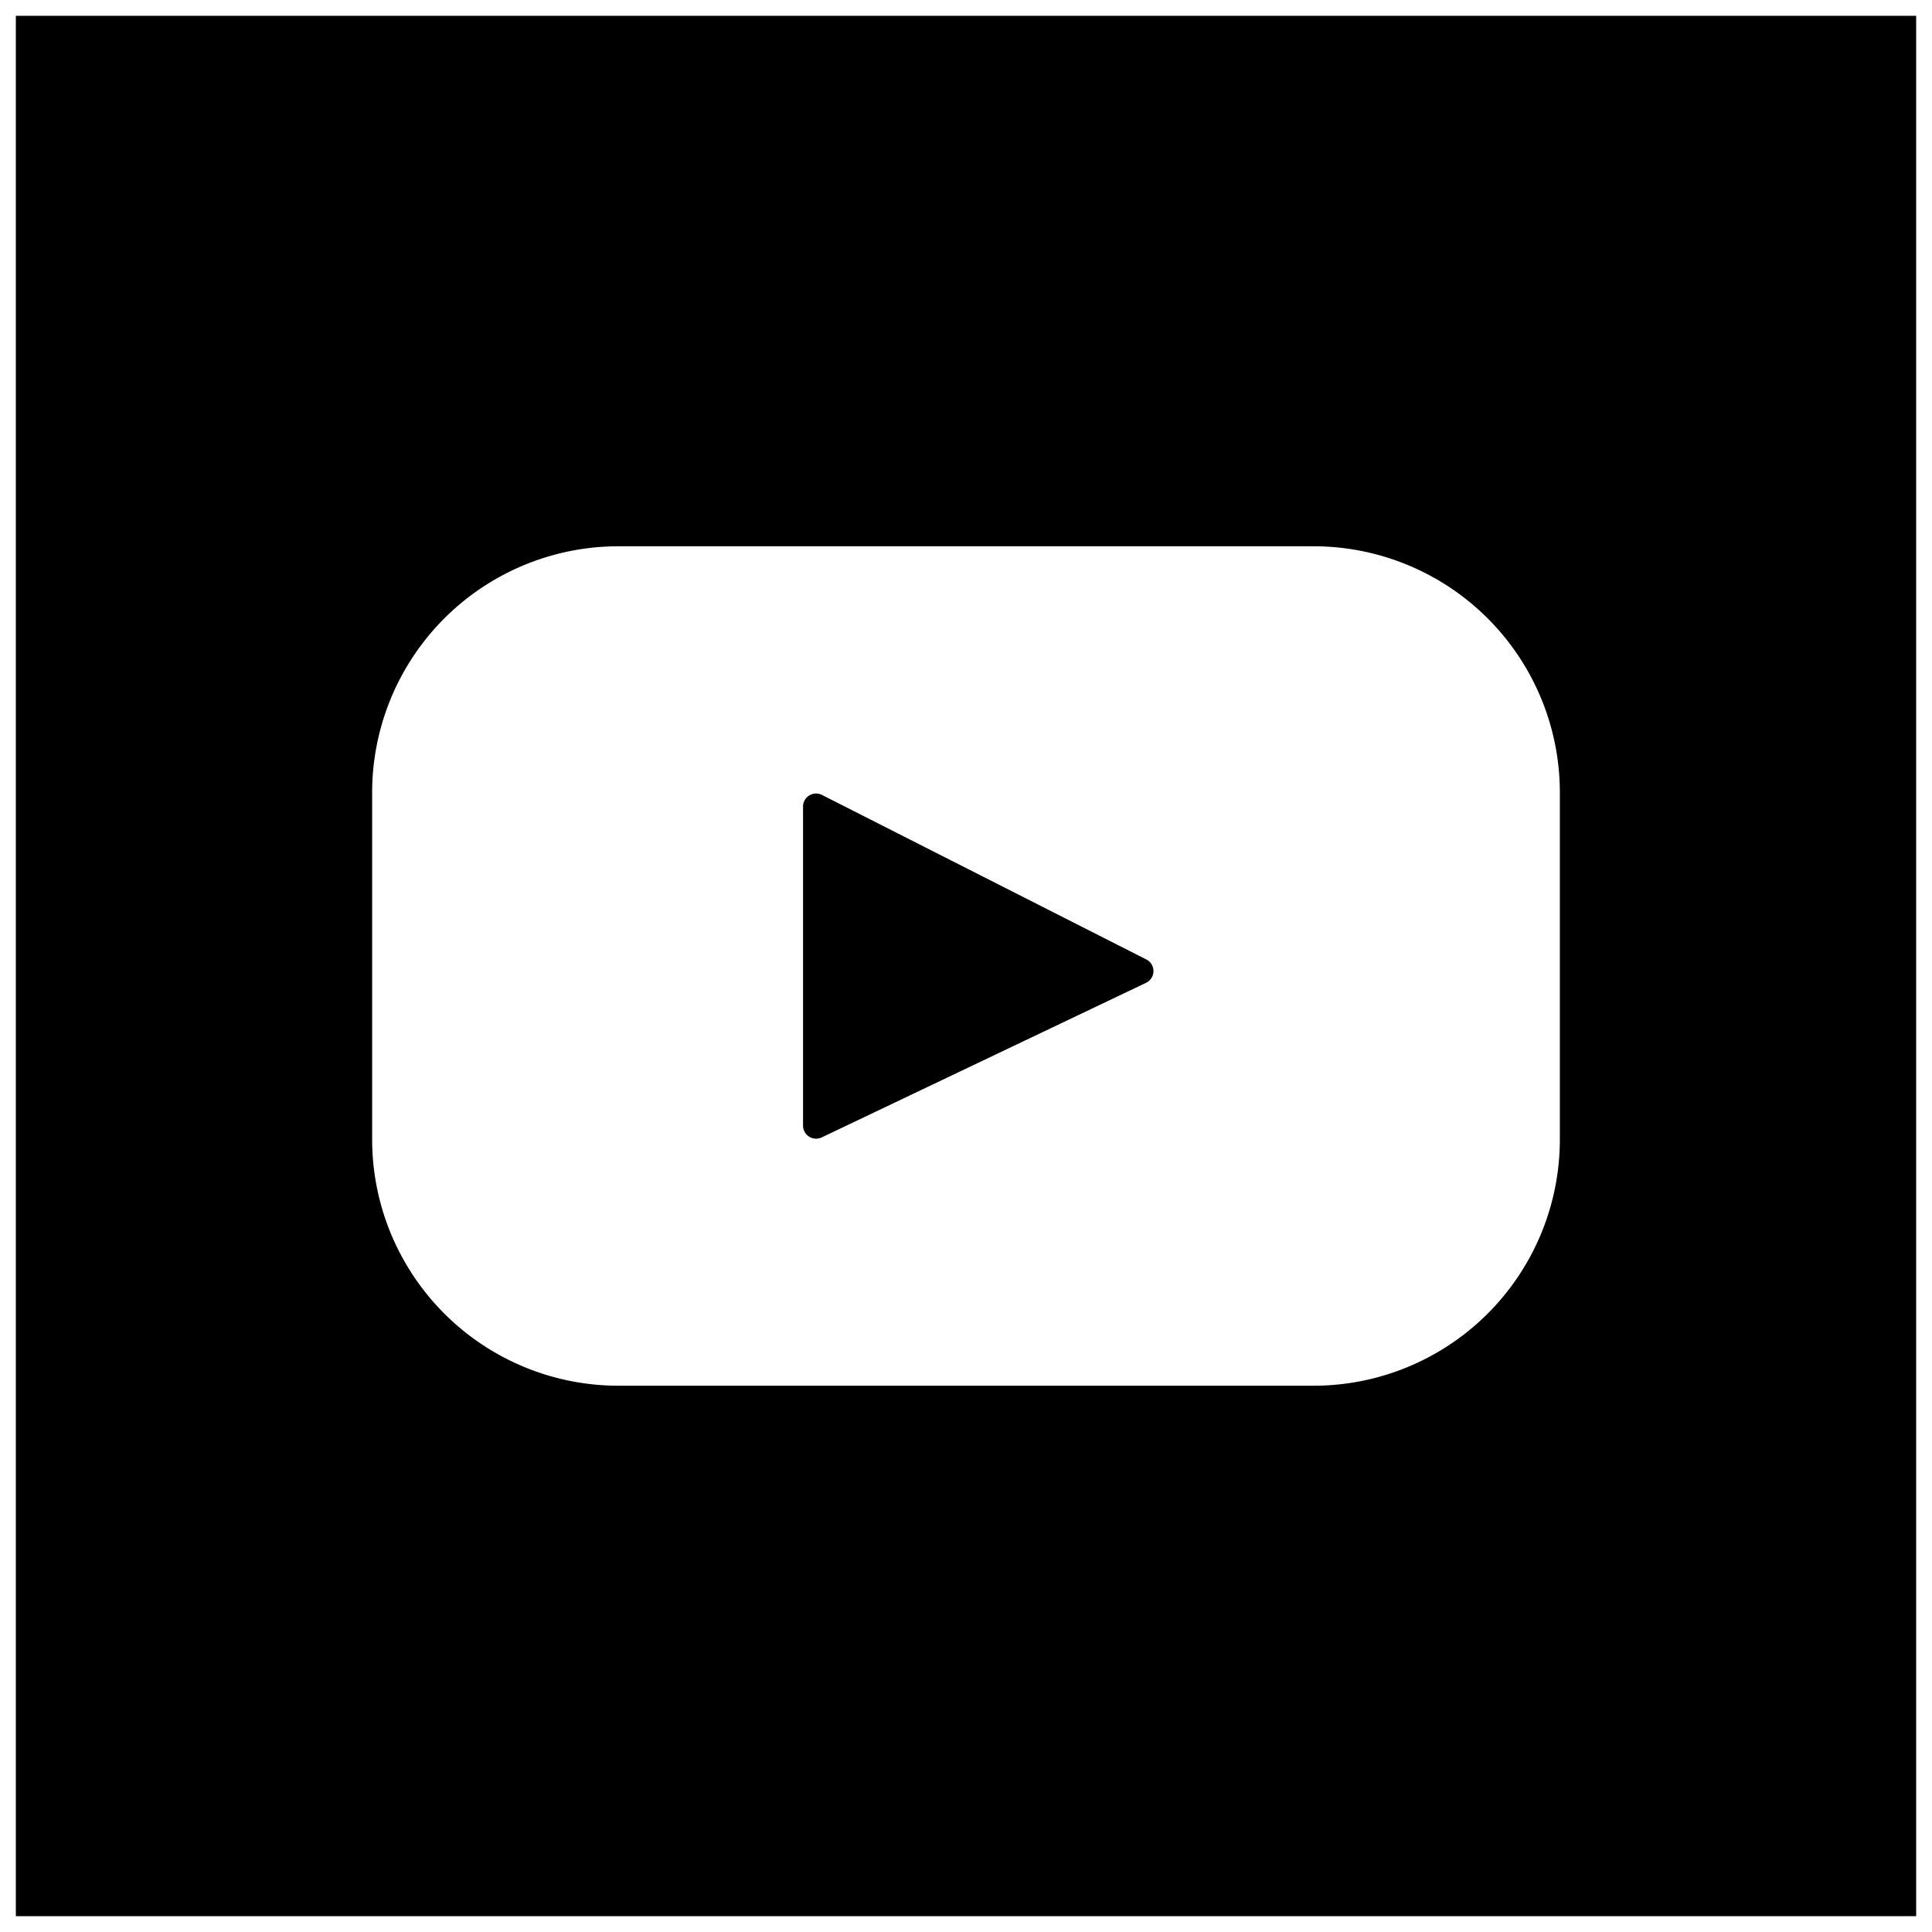 <svg
   viewBox="0 0 61 61">
  <path
     d="M 36.2,30.297 25.955,25.1 a 0.412,0.412 0 0 0 -0.6,0.367 v 10.08 a 0.412,0.412 0 0 0 0.585,0.367 l 10.245,-4.883 a 0.412,0.412 0 0 0 0.015,-0.735 z"/>
  <path
     d="m 0.5,0.5 v 60 h 60 v -60 z m 48.75,35.475 a 7.777,7.777 0 0 1 -7.8,7.777 h -21.9 a 7.777,7.777 0 0 1 -7.8,-7.777 v -10.95 a 7.777,7.777 0 0 1 7.8,-7.777 h 21.9 a 7.777,7.777 0 0 1 7.8,7.777 z"/>
</svg>
